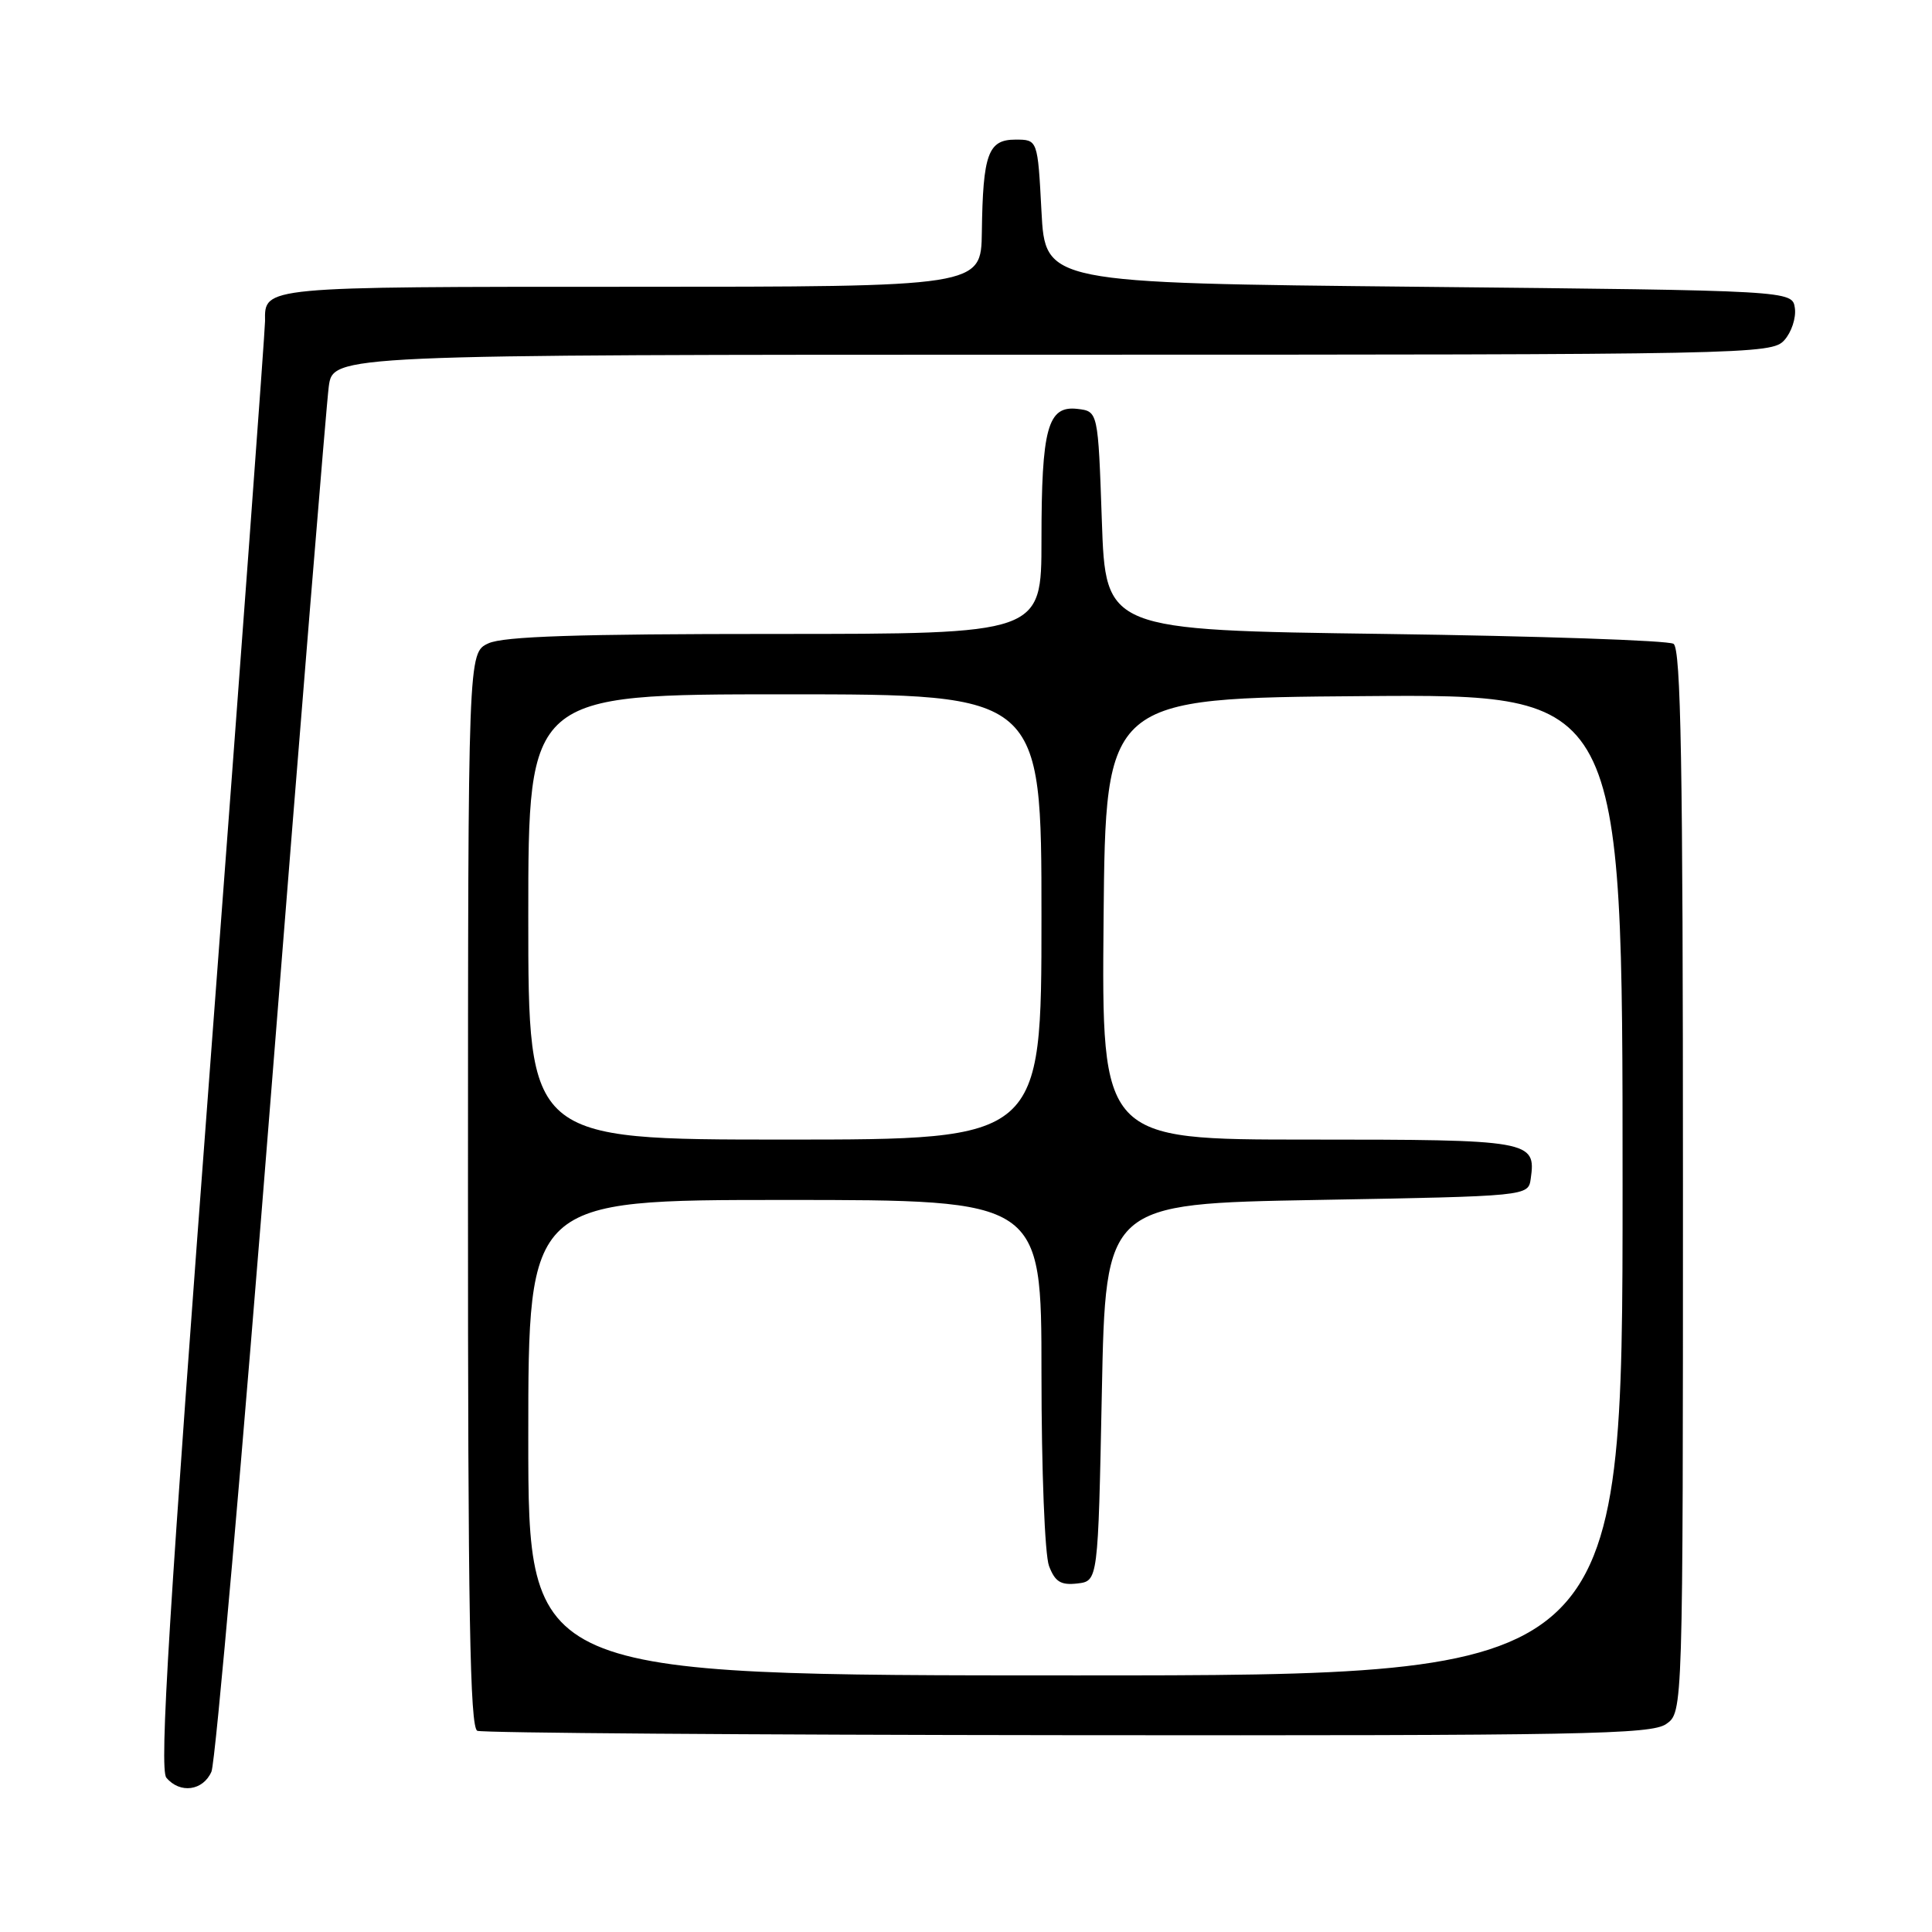 <?xml version="1.0" encoding="UTF-8" standalone="no"?>
<!DOCTYPE svg PUBLIC "-//W3C//DTD SVG 1.1//EN" "http://www.w3.org/Graphics/SVG/1.1/DTD/svg11.dtd" >
<svg xmlns="http://www.w3.org/2000/svg" xmlns:xlink="http://www.w3.org/1999/xlink" version="1.1" viewBox="0 0 256 256">
 <g >
 <path fill="currentColor"
d=" M 28.02 234.75 C 28.55 233.51 32.14 192.68 35.99 144.00 C 39.85 95.32 43.25 53.59 43.56 51.25 C 44.12 47.00 44.12 47.00 139.41 47.00 C 232.05 47.00 234.74 46.95 236.43 45.08 C 237.38 44.03 238.01 42.12 237.83 40.83 C 237.50 38.50 237.50 38.50 188.00 38.00 C 138.50 37.50 138.50 37.50 138.00 28.00 C 137.50 18.50 137.50 18.50 134.55 18.50 C 130.93 18.50 130.24 20.40 130.10 30.75 C 130.00 38.00 130.00 38.00 83.62 38.00 C 34.61 38.00 35.06 37.96 35.12 42.55 C 35.13 43.62 31.92 87.16 27.99 139.30 C 22.37 213.78 21.10 234.41 22.04 235.55 C 23.84 237.71 26.91 237.30 28.02 234.75 Z  M 220.78 228.44 C 223.00 226.89 223.00 226.89 223.00 156.50 C 223.00 101.29 222.73 85.94 221.75 85.31 C 221.06 84.86 203.85 84.28 183.50 84.00 C 146.50 83.50 146.50 83.50 146.00 69.00 C 145.50 54.50 145.50 54.50 142.75 54.18 C 138.82 53.73 138.00 56.74 138.00 71.57 C 138.00 84.00 138.00 84.00 102.70 84.00 C 76.56 84.00 66.70 84.32 64.71 85.25 C 62.02 86.50 62.02 86.50 62.01 157.67 C 62.00 213.67 62.27 228.94 63.25 229.34 C 63.94 229.62 99.16 229.88 141.53 229.92 C 209.71 229.99 218.81 229.82 220.78 228.44 Z  M 70.00 190.50 C 70.00 159.00 70.00 159.00 104.00 159.00 C 138.00 159.00 138.00 159.00 138.00 181.93 C 138.00 194.81 138.44 206.02 139.00 207.50 C 139.80 209.60 140.56 210.07 142.75 209.82 C 145.50 209.50 145.50 209.50 146.00 184.50 C 146.50 159.50 146.50 159.50 174.50 159.00 C 202.50 158.50 202.50 158.50 202.83 156.19 C 203.55 151.12 202.86 151.00 173.36 151.00 C 145.97 151.00 145.97 151.00 146.23 121.75 C 146.50 92.50 146.50 92.50 180.75 92.24 C 215.00 91.97 215.00 91.97 215.00 156.99 C 215.00 222.00 215.00 222.00 142.50 222.00 C 70.00 222.00 70.00 222.00 70.00 190.50 Z  M 70.00 121.50 C 70.00 92.00 70.00 92.00 104.00 92.00 C 138.00 92.00 138.00 92.00 138.00 121.50 C 138.00 151.00 138.00 151.00 104.00 151.00 C 70.00 151.00 70.00 151.00 70.00 121.50 Z "/>
</g>
</svg>